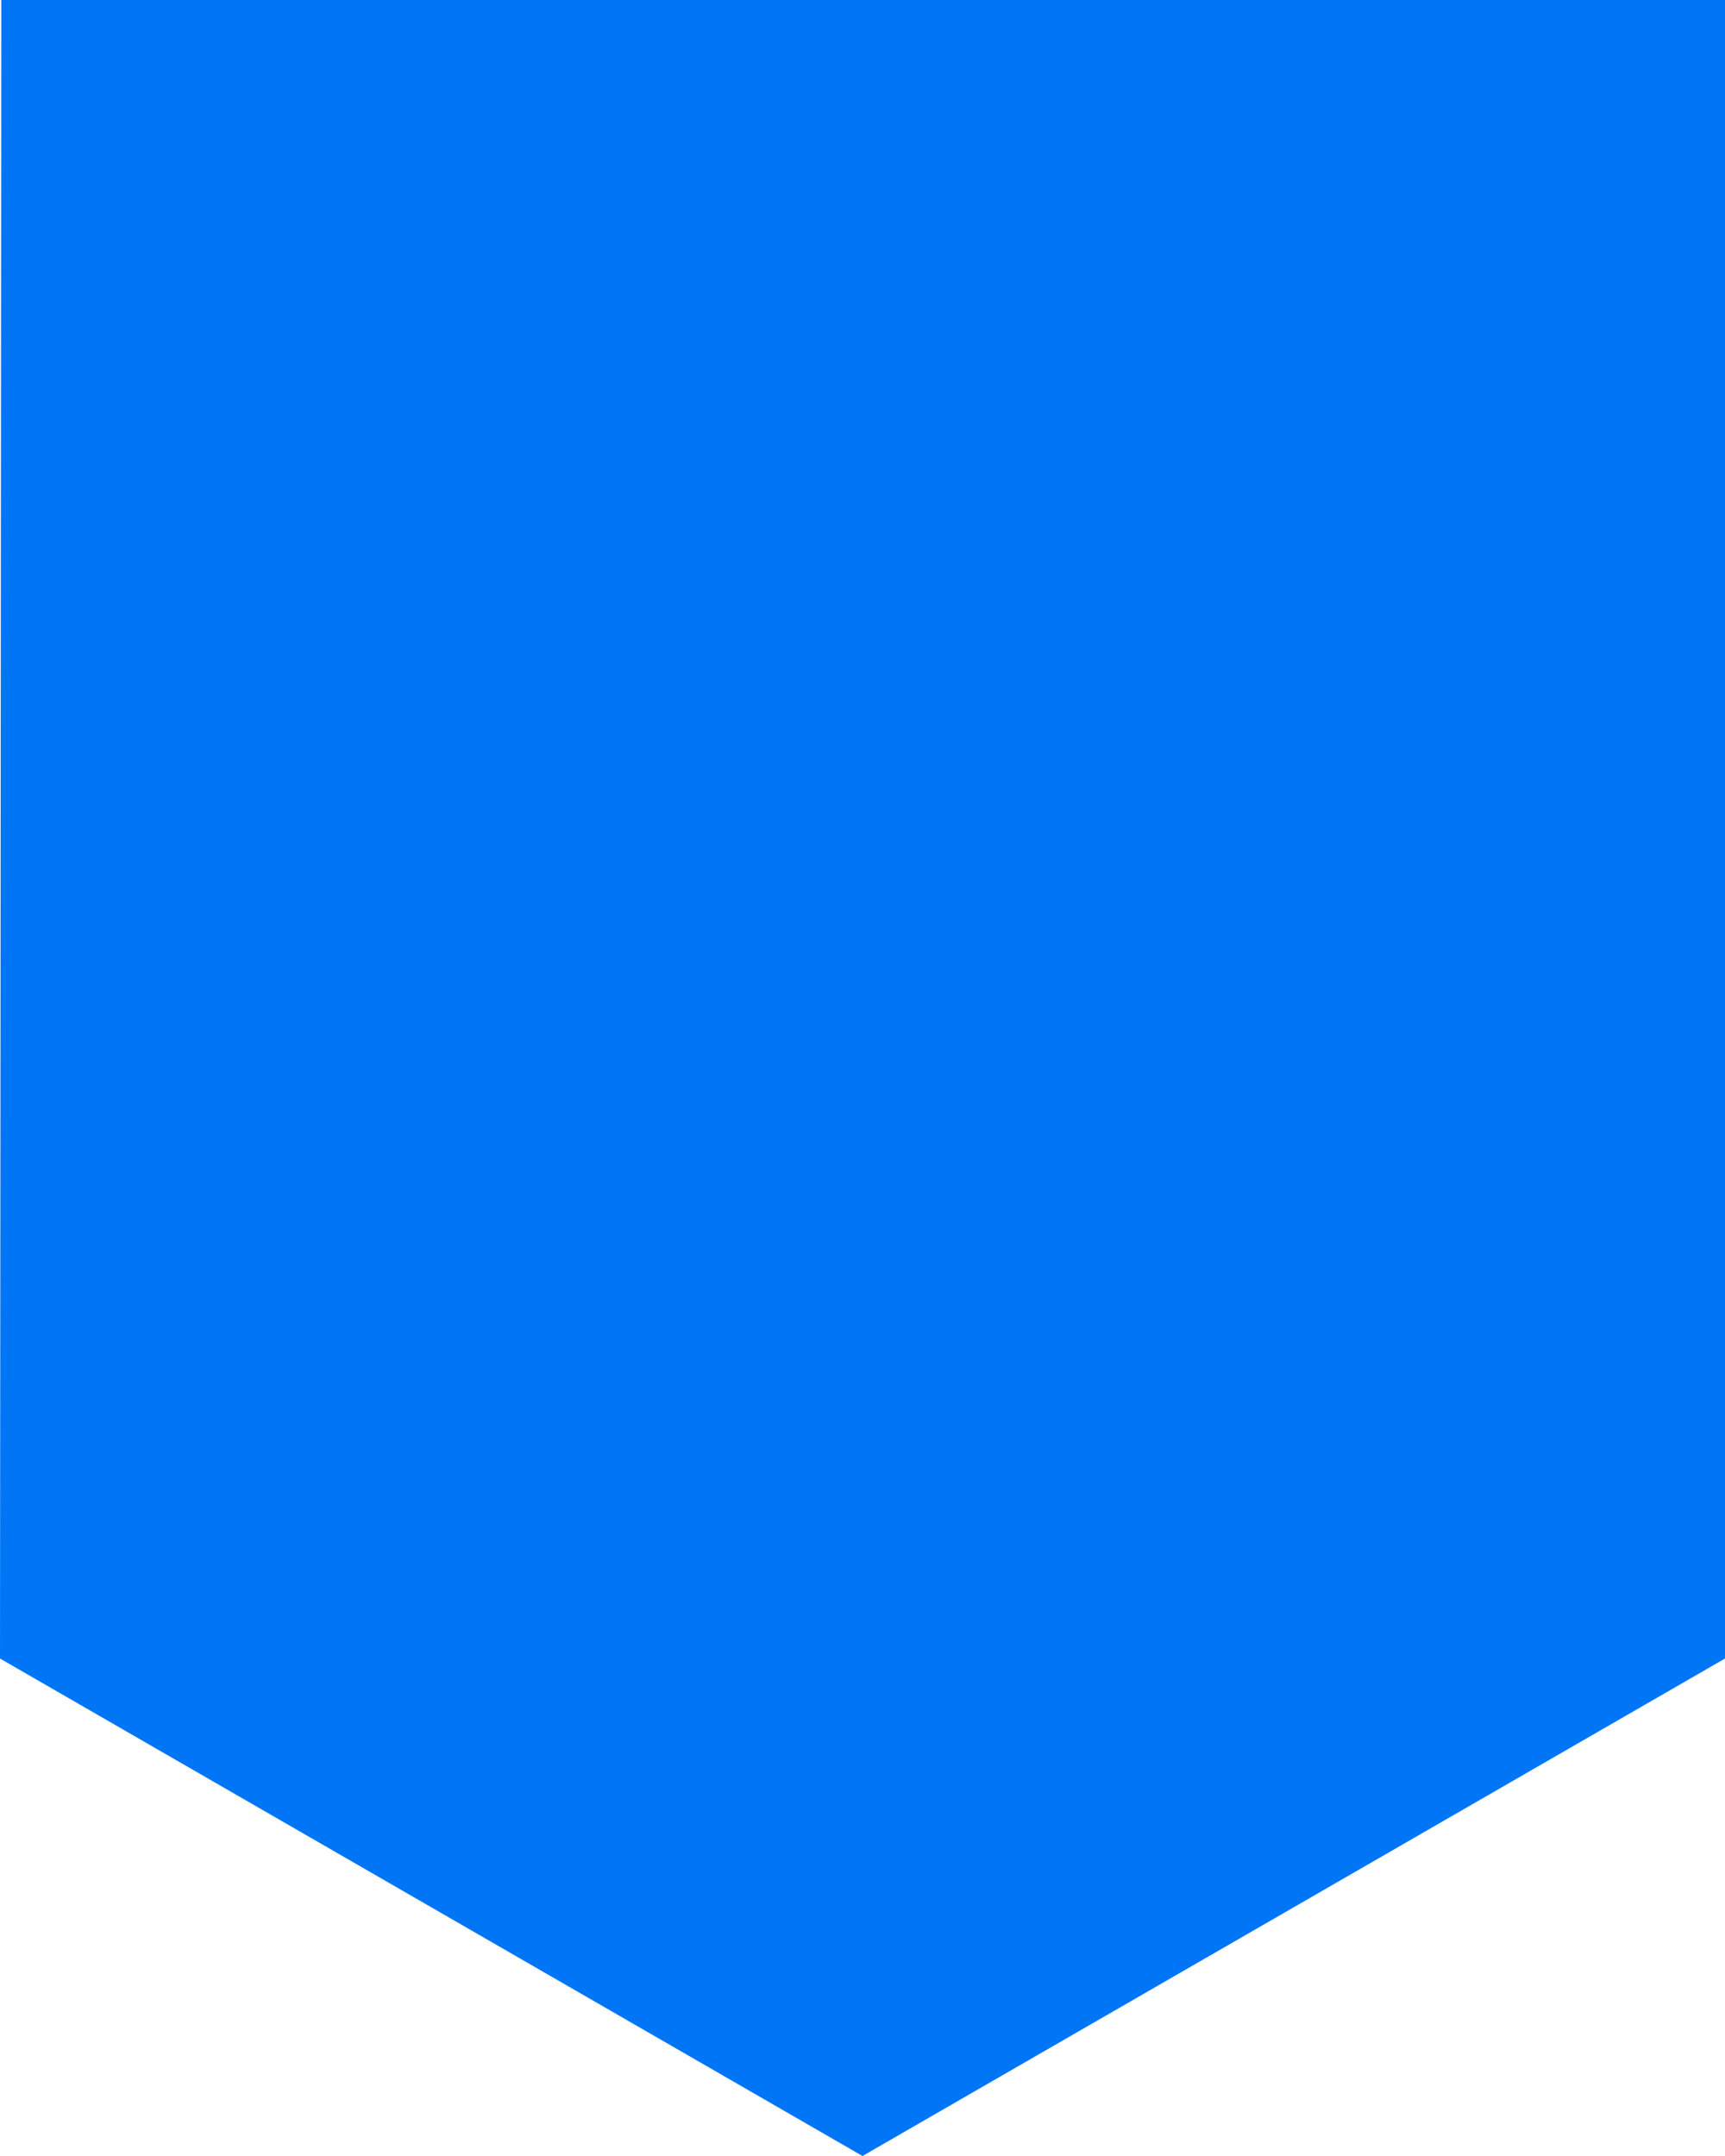 <svg width="12" height="15" viewBox="0 0 12 15" fill="none" xmlns="http://www.w3.org/2000/svg">
<path fill-rule="evenodd" clip-rule="evenodd" d="M10.714 2.19219e-06H2.143C1.2 2.19219e-06 1.286 1.06816e-05 0.009 0L0 11.539L6 15L12 11.539V0C11.143 0 11.657 2.19219e-06 10.714 2.19219e-06Z" fill="#0076F6"/>
</svg>
